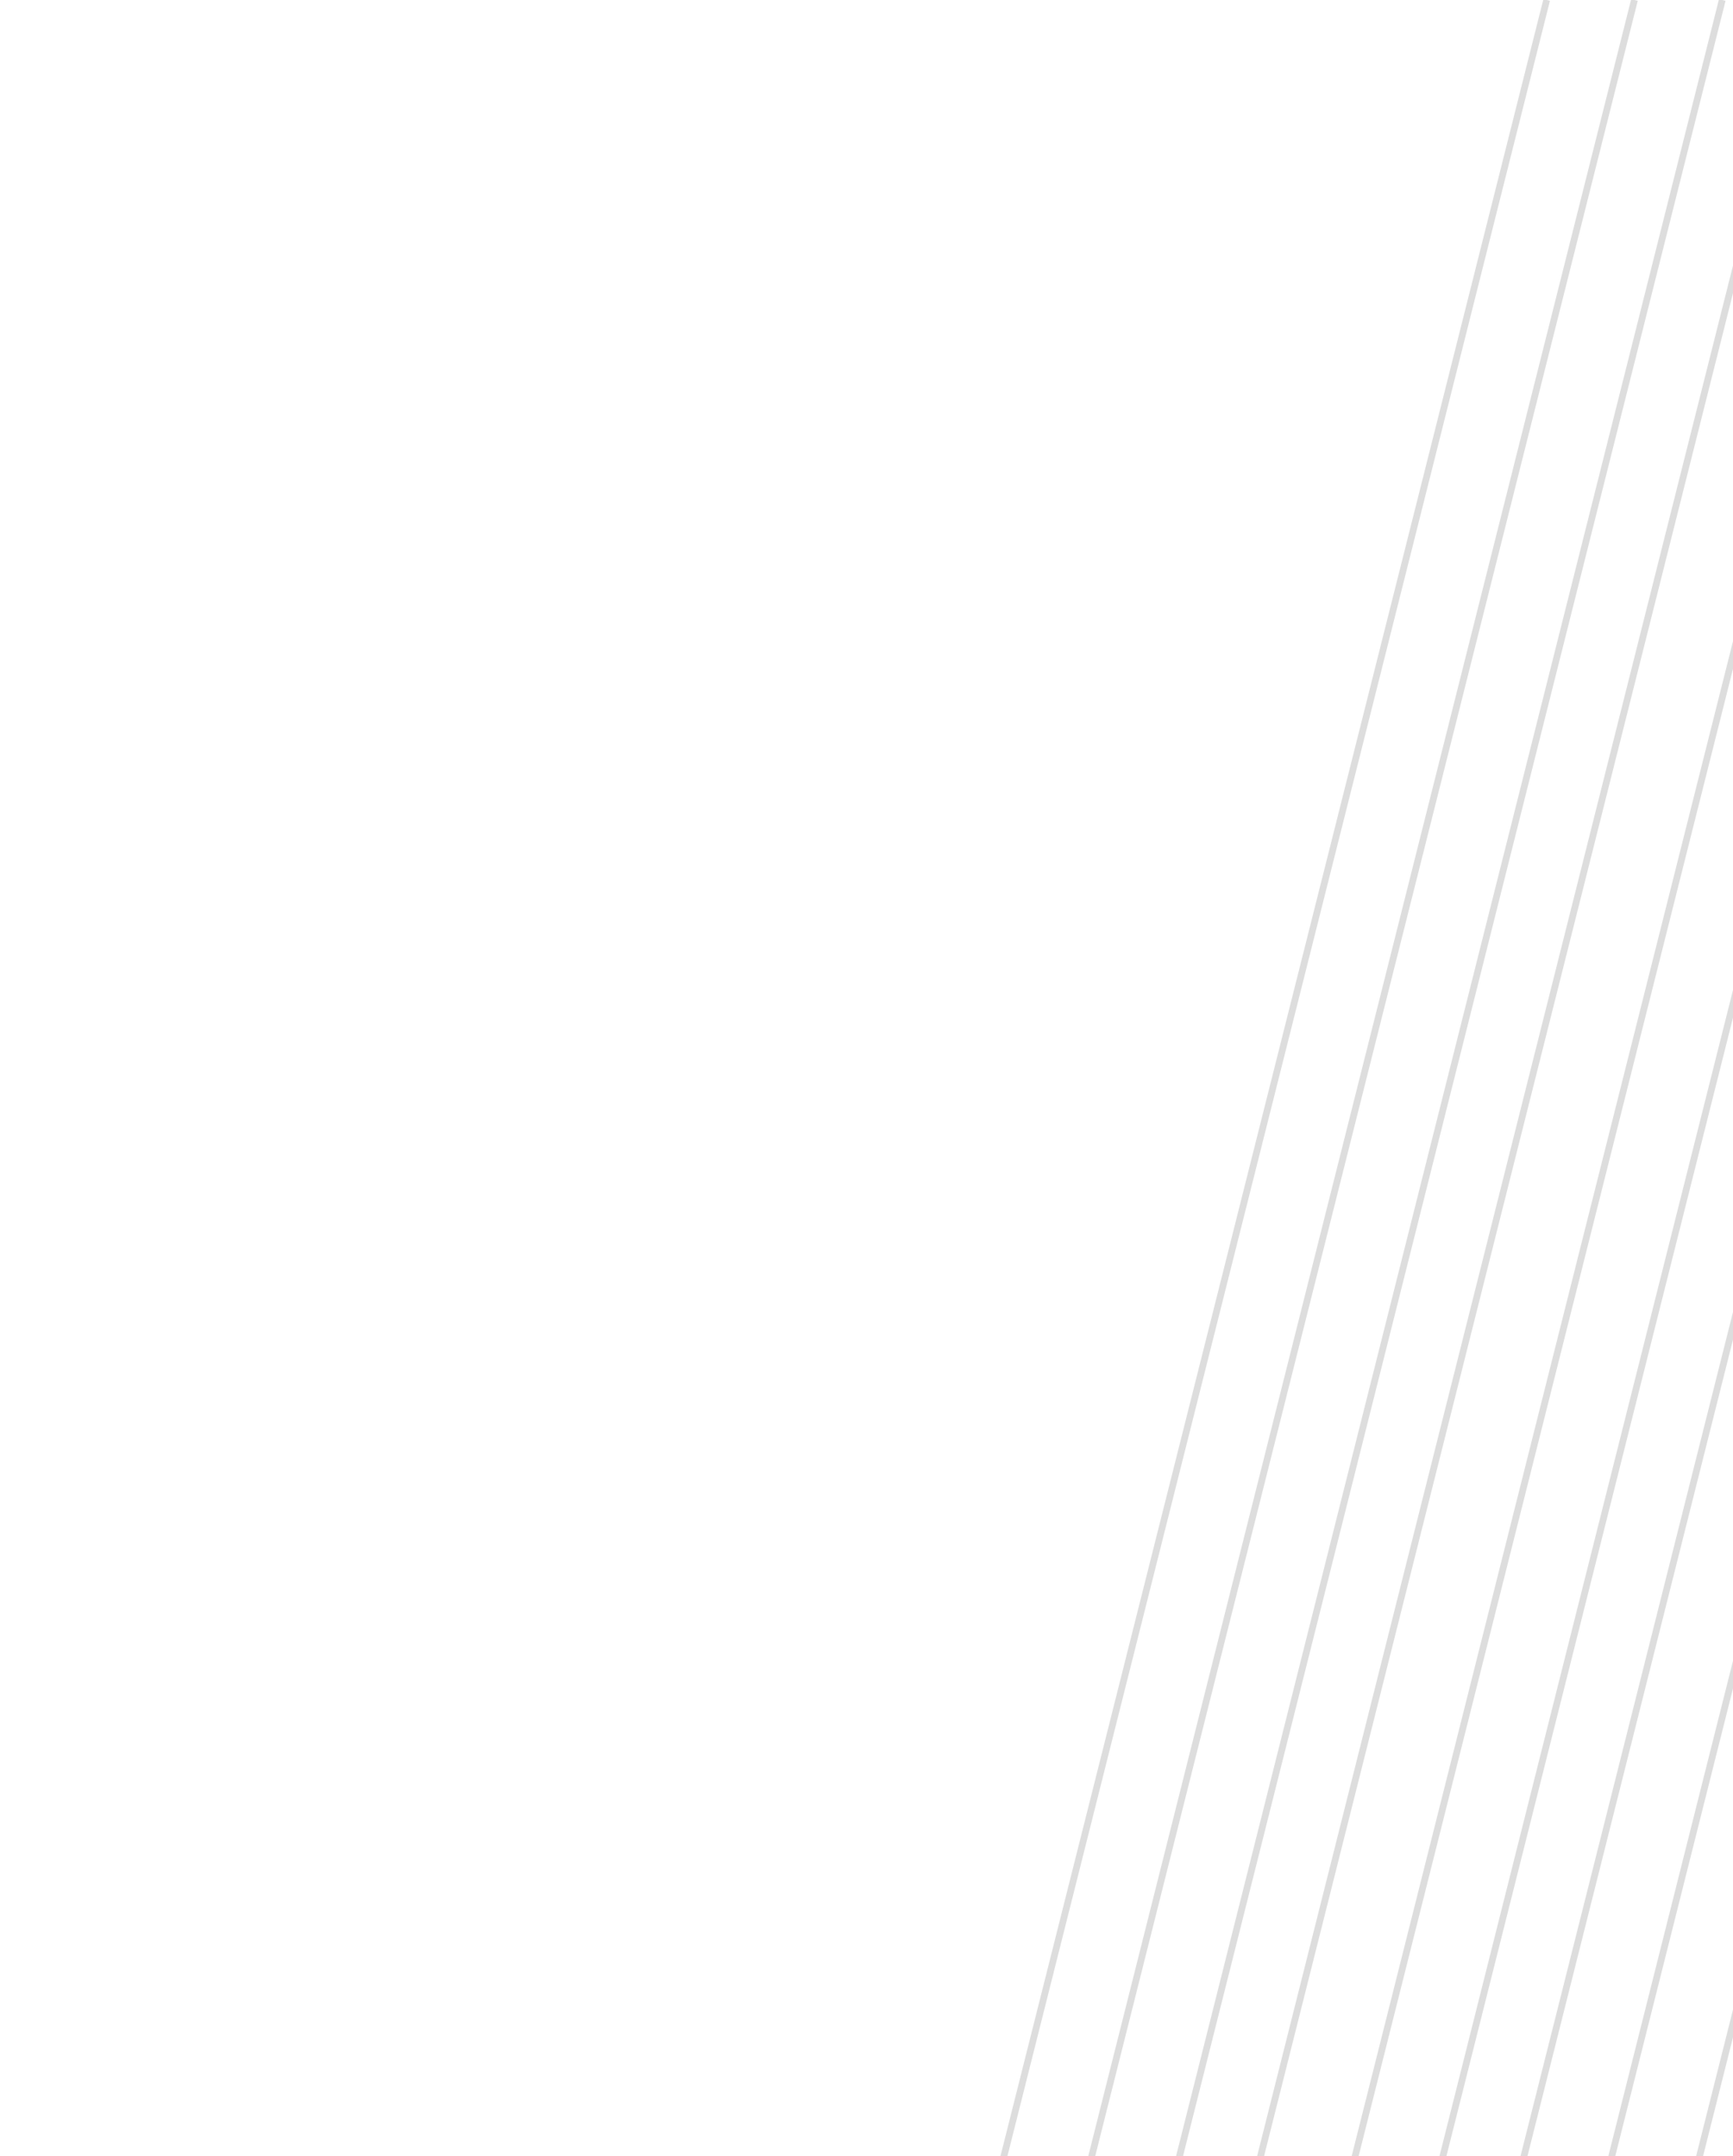 <svg xmlns="http://www.w3.org/2000/svg" viewBox="0 0 256.589 319.339">
  <path d="M229,0 L0,910, M242,0 L13,910, M255,0 L26,910, M267,0 L38,910, M281,0 L52,910 M294,0 L65,910 M306,0 L77,910 M319,0 L90,910, M332,0 L103,910, M344,0 L115,910" fill="none" stroke="#dddddd"/>
</svg>
